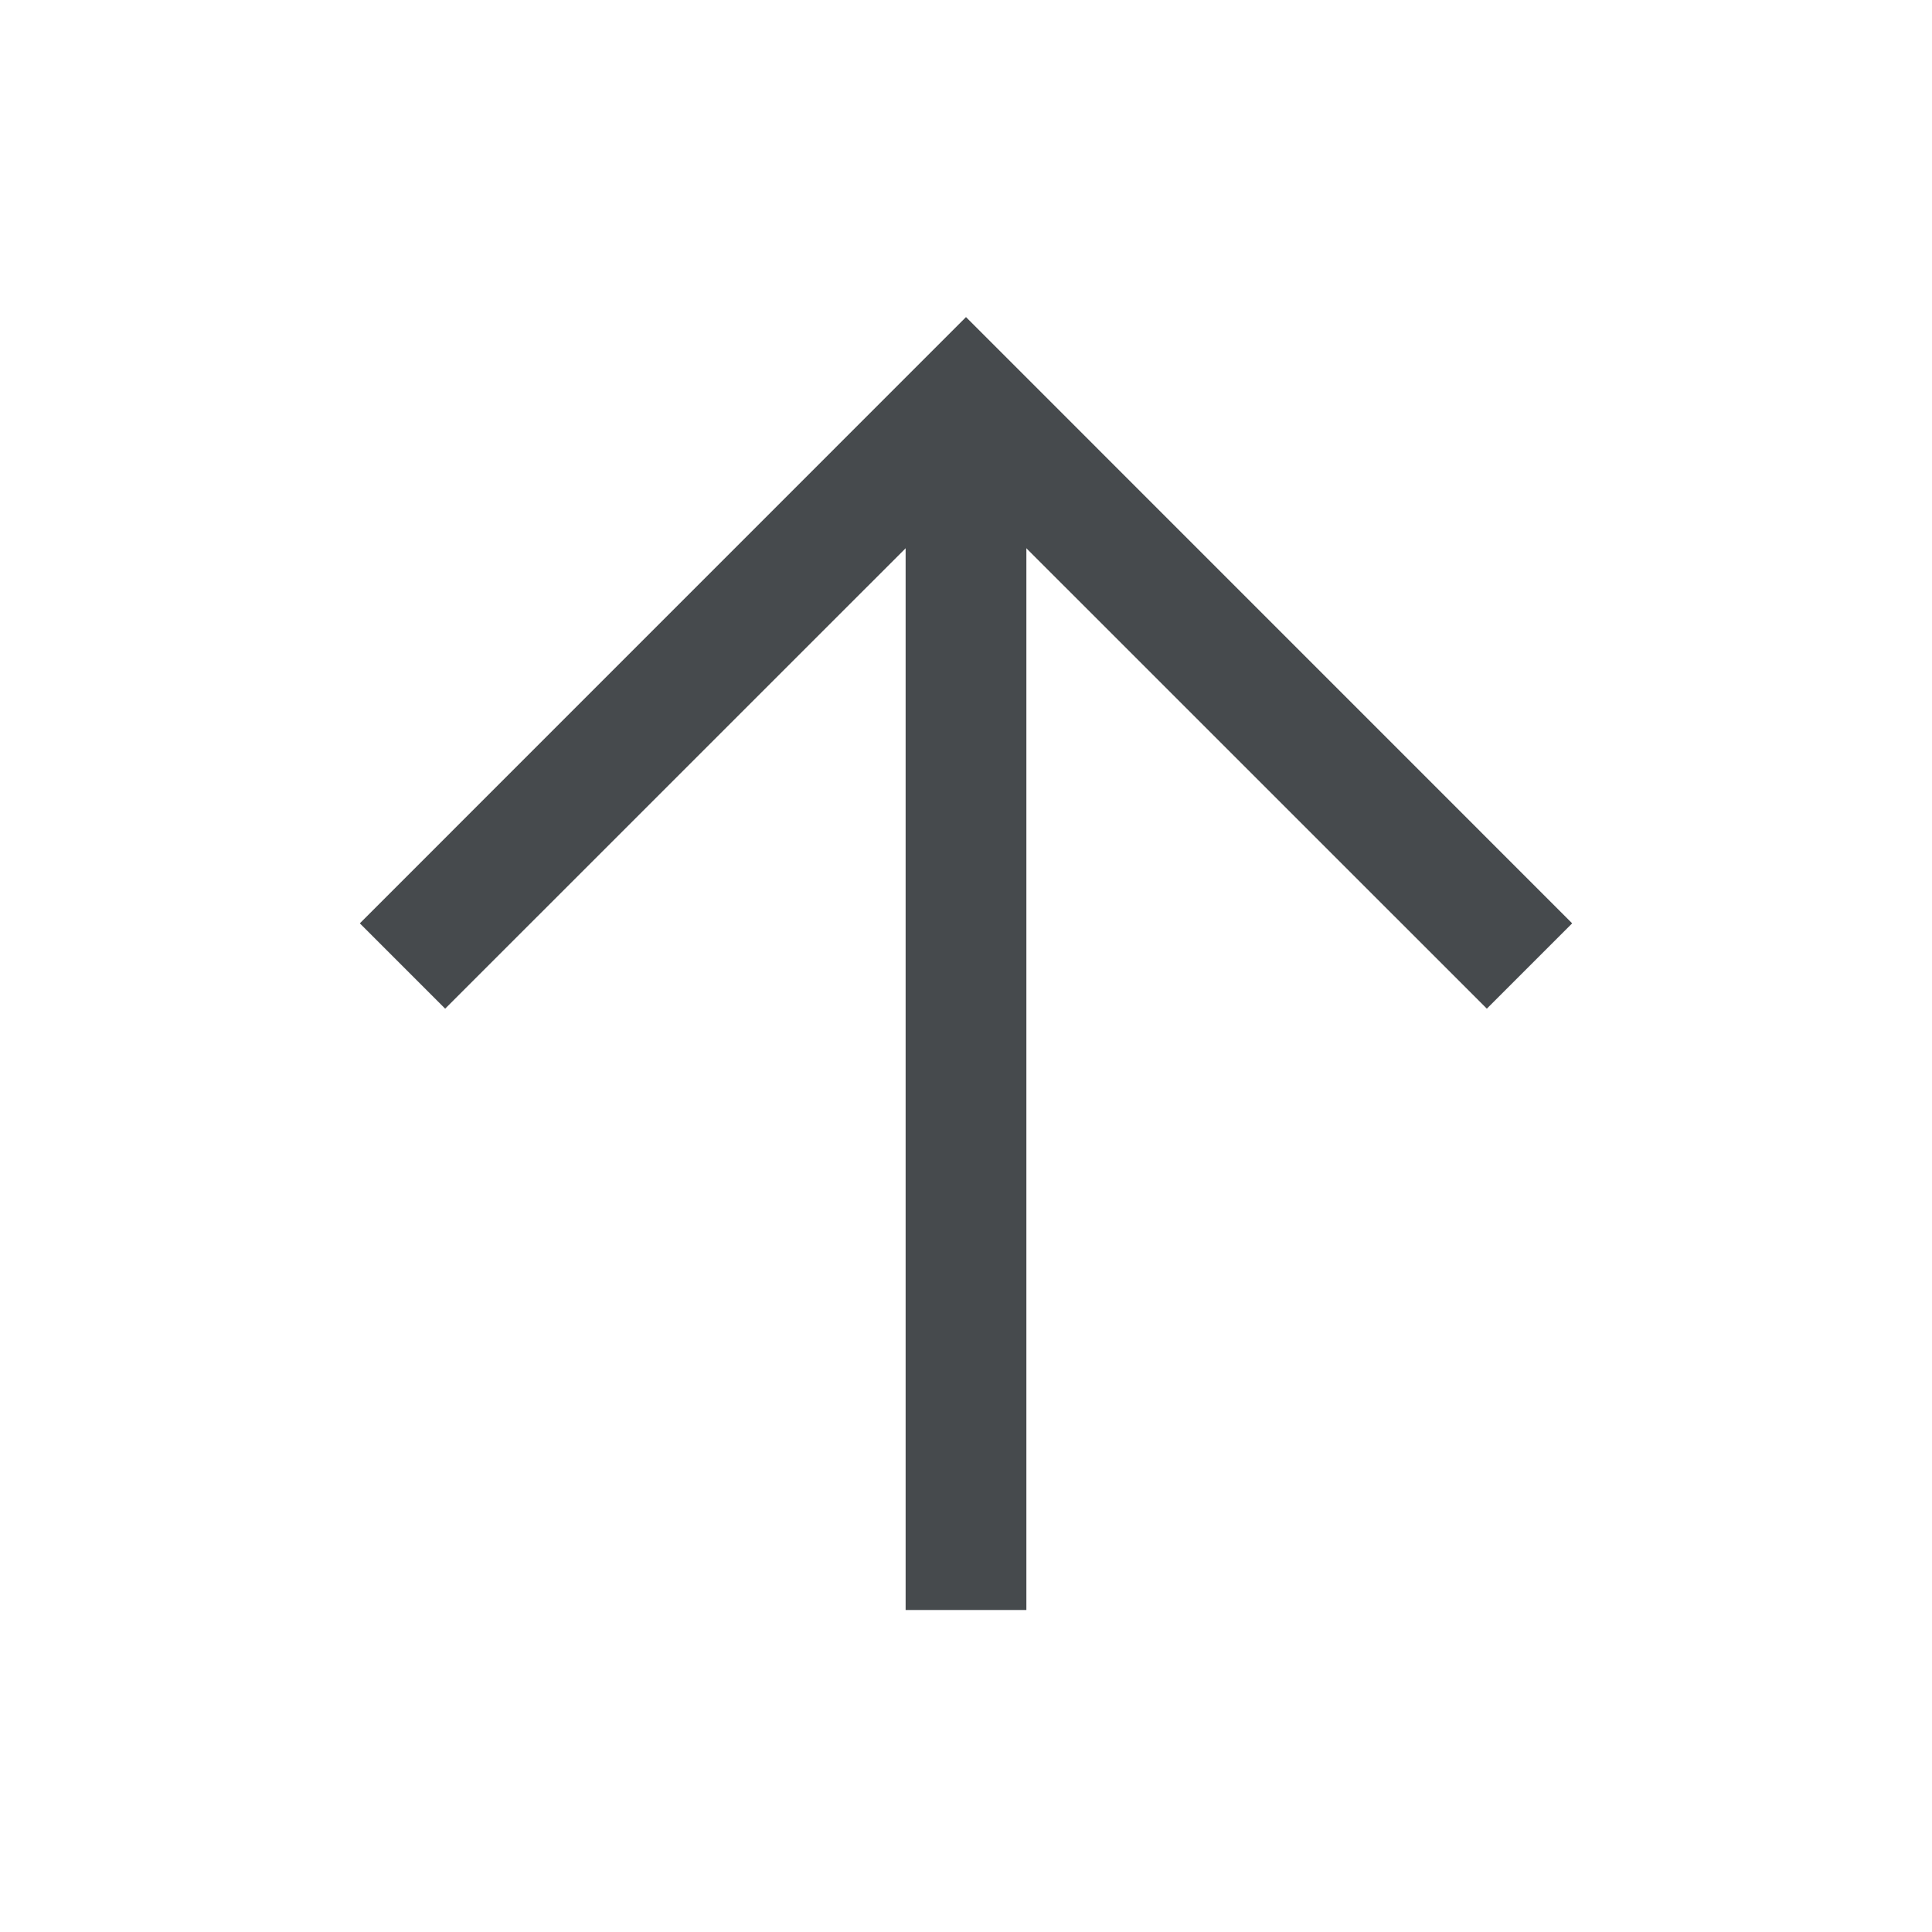 <svg width="24" height="24" viewBox="0 0 24 24" fill="none" xmlns="http://www.w3.org/2000/svg">
<path fill-rule="evenodd" clip-rule="evenodd" d="M12.75 5V20H11.25V5H12.75Z" fill="#464A4D"/>
<path fill-rule="evenodd" clip-rule="evenodd" d="M12 3.939L19.53 11.47L18.47 12.53L12 6.061L5.53 12.53L4.47 11.47L12 3.939Z" fill="#464A4D"/>
</svg>
